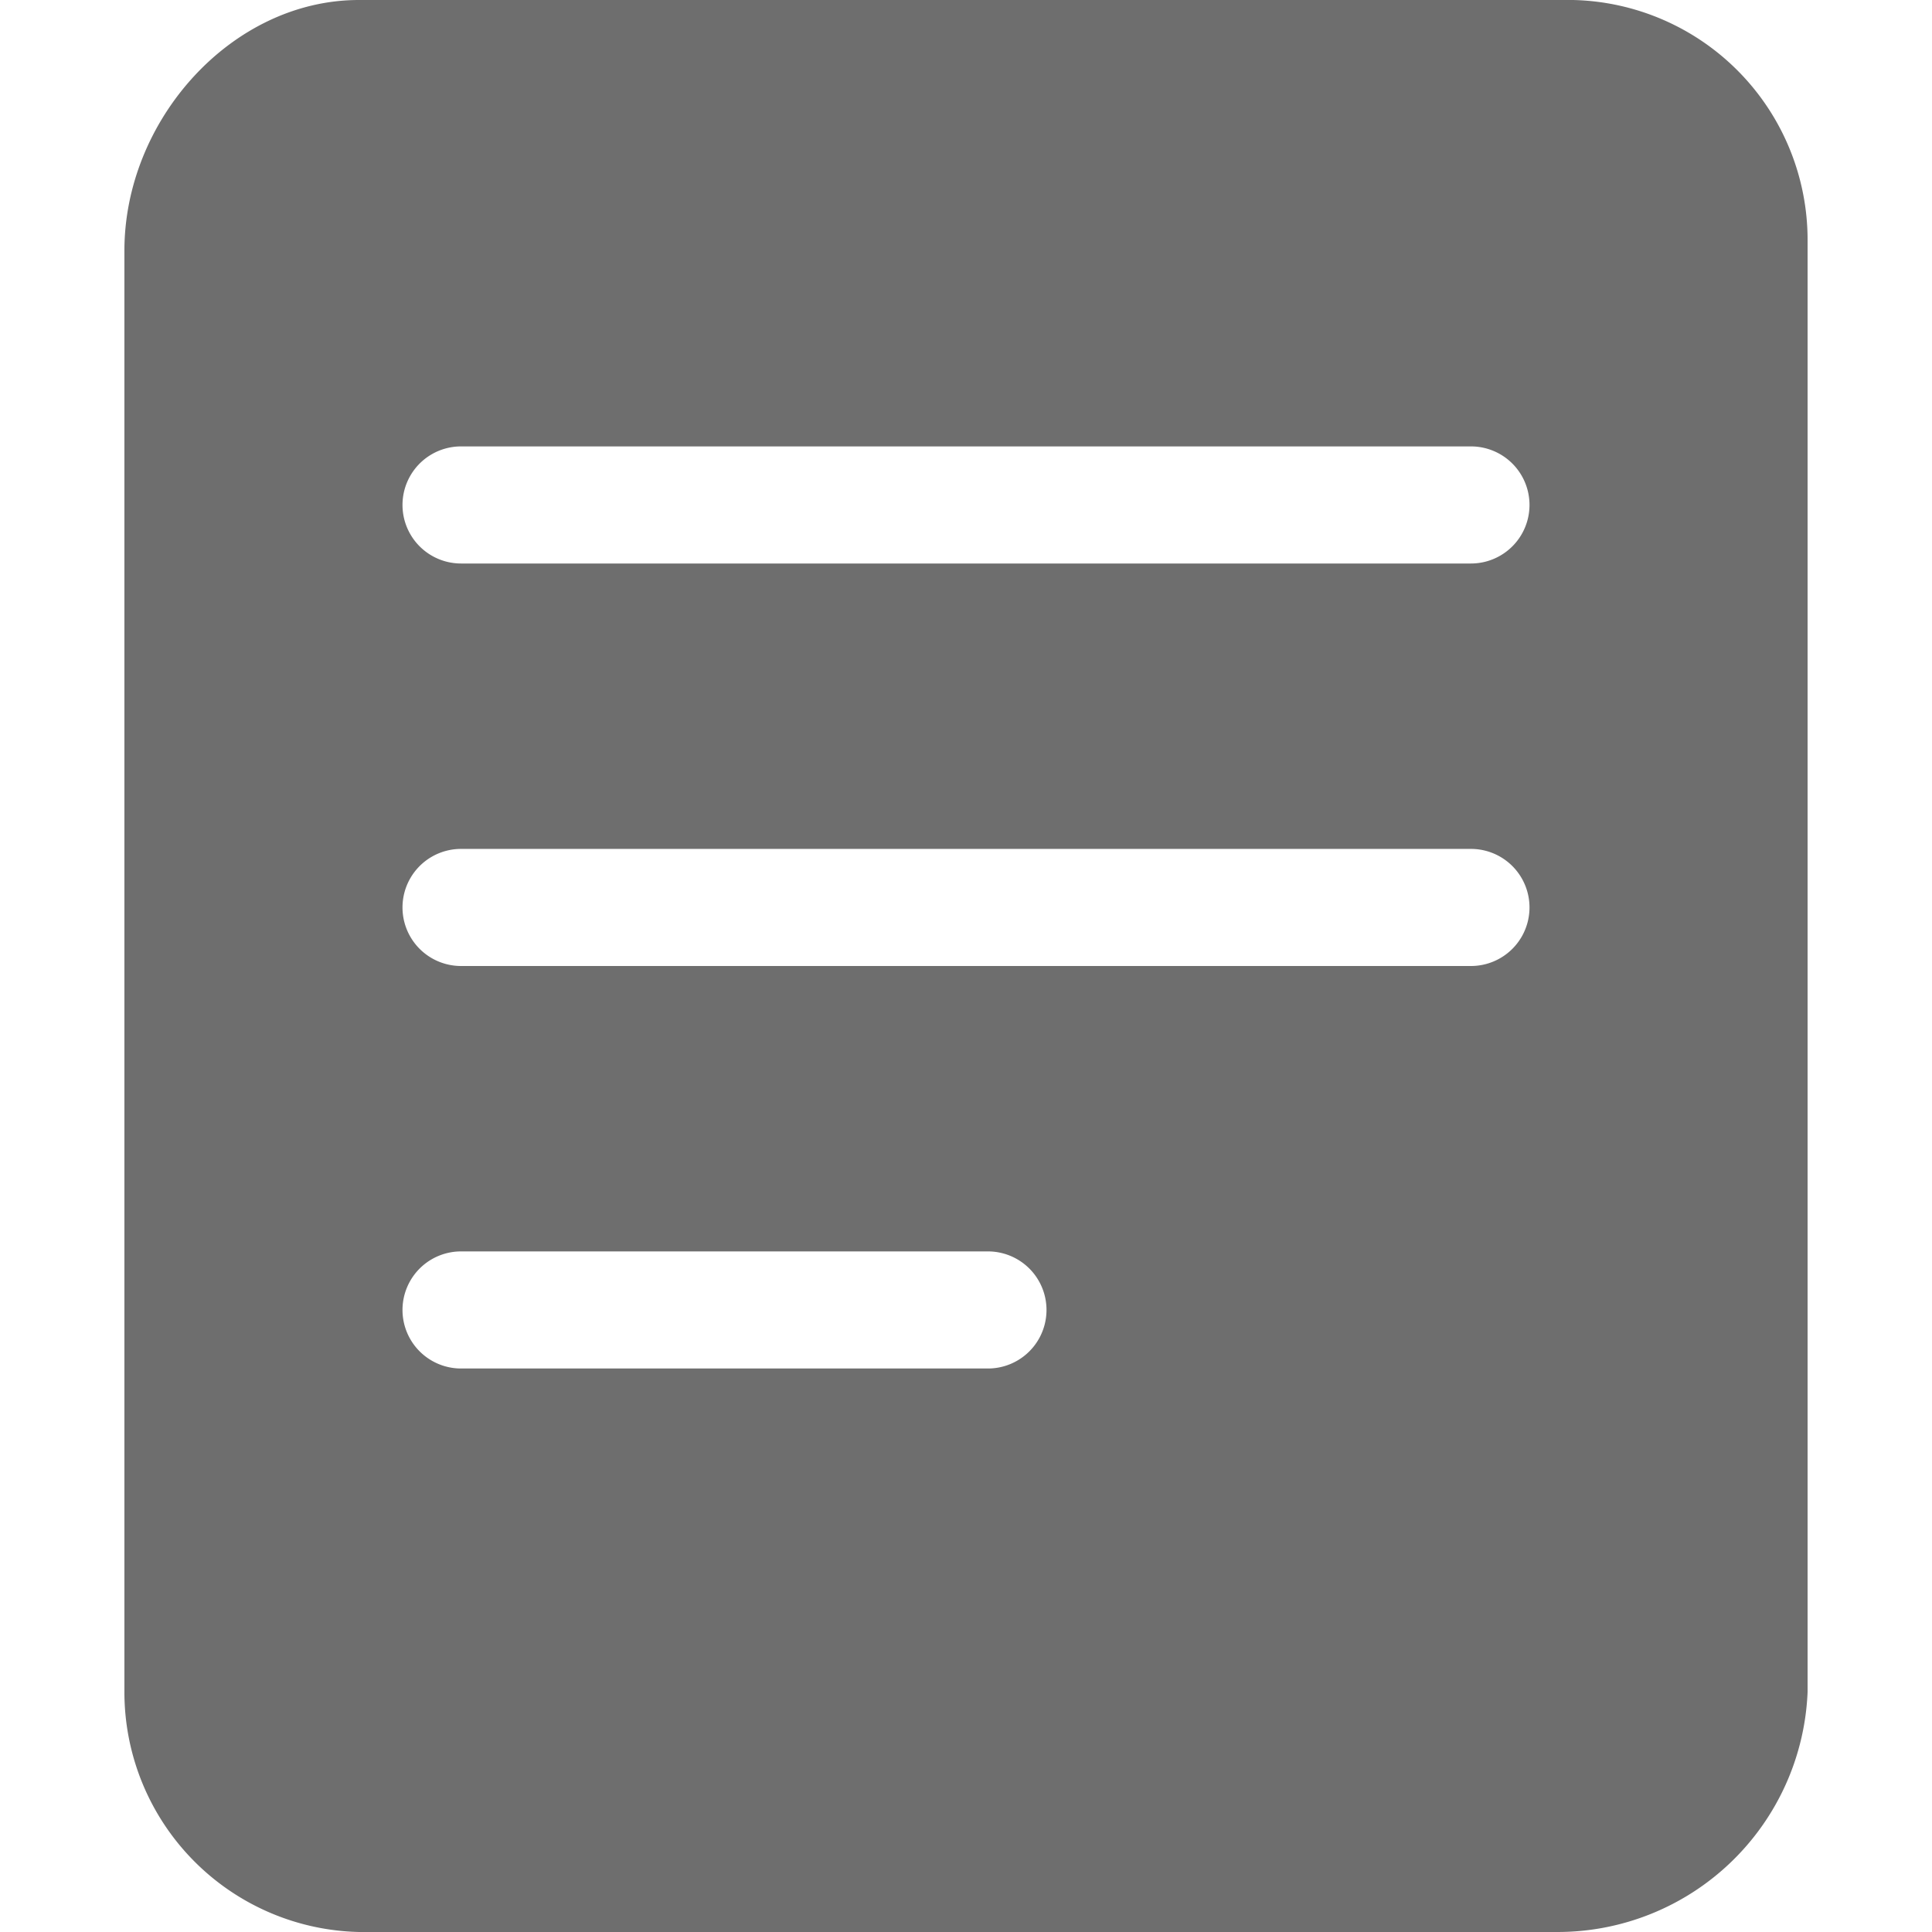 <?xml version="1.0" standalone="no"?><!DOCTYPE svg PUBLIC "-//W3C//DTD SVG 1.1//EN"
        "http://www.w3.org/Graphics/SVG/1.1/DTD/svg11.dtd">
<svg class="icon" width="16" height="16" viewBox="0 0 1024 1024" version="1.1"
     xmlns="http://www.w3.org/2000/svg">
    <path fill="#6E6E6E"
          d="M833.745 0H190.255C122.764 0 65.939 63.612 65.939 132.848v763.927a127.224 127.224 0 0 0 124.315 127.224h635.345A132.655 132.655 0 0 0 958.061 896.776V127.224A127.224 127.224 0 0 0 833.745 0z m-310.303 725.333H244.364a31.03 31.03 0 1 1 0-62.061h279.273a31.03 31.03 0 1 1 0 62.061z m256-213.333H244.364a31.03 31.03 0 1 1 0-62.061h535.273a31.03 31.03 0 1 1 0 62.061z m0-213.333H244.364a31.03 31.03 0 1 1 0-62.061h535.273a31.03 31.03 0 1 1 0 62.061z"/>
</svg>
